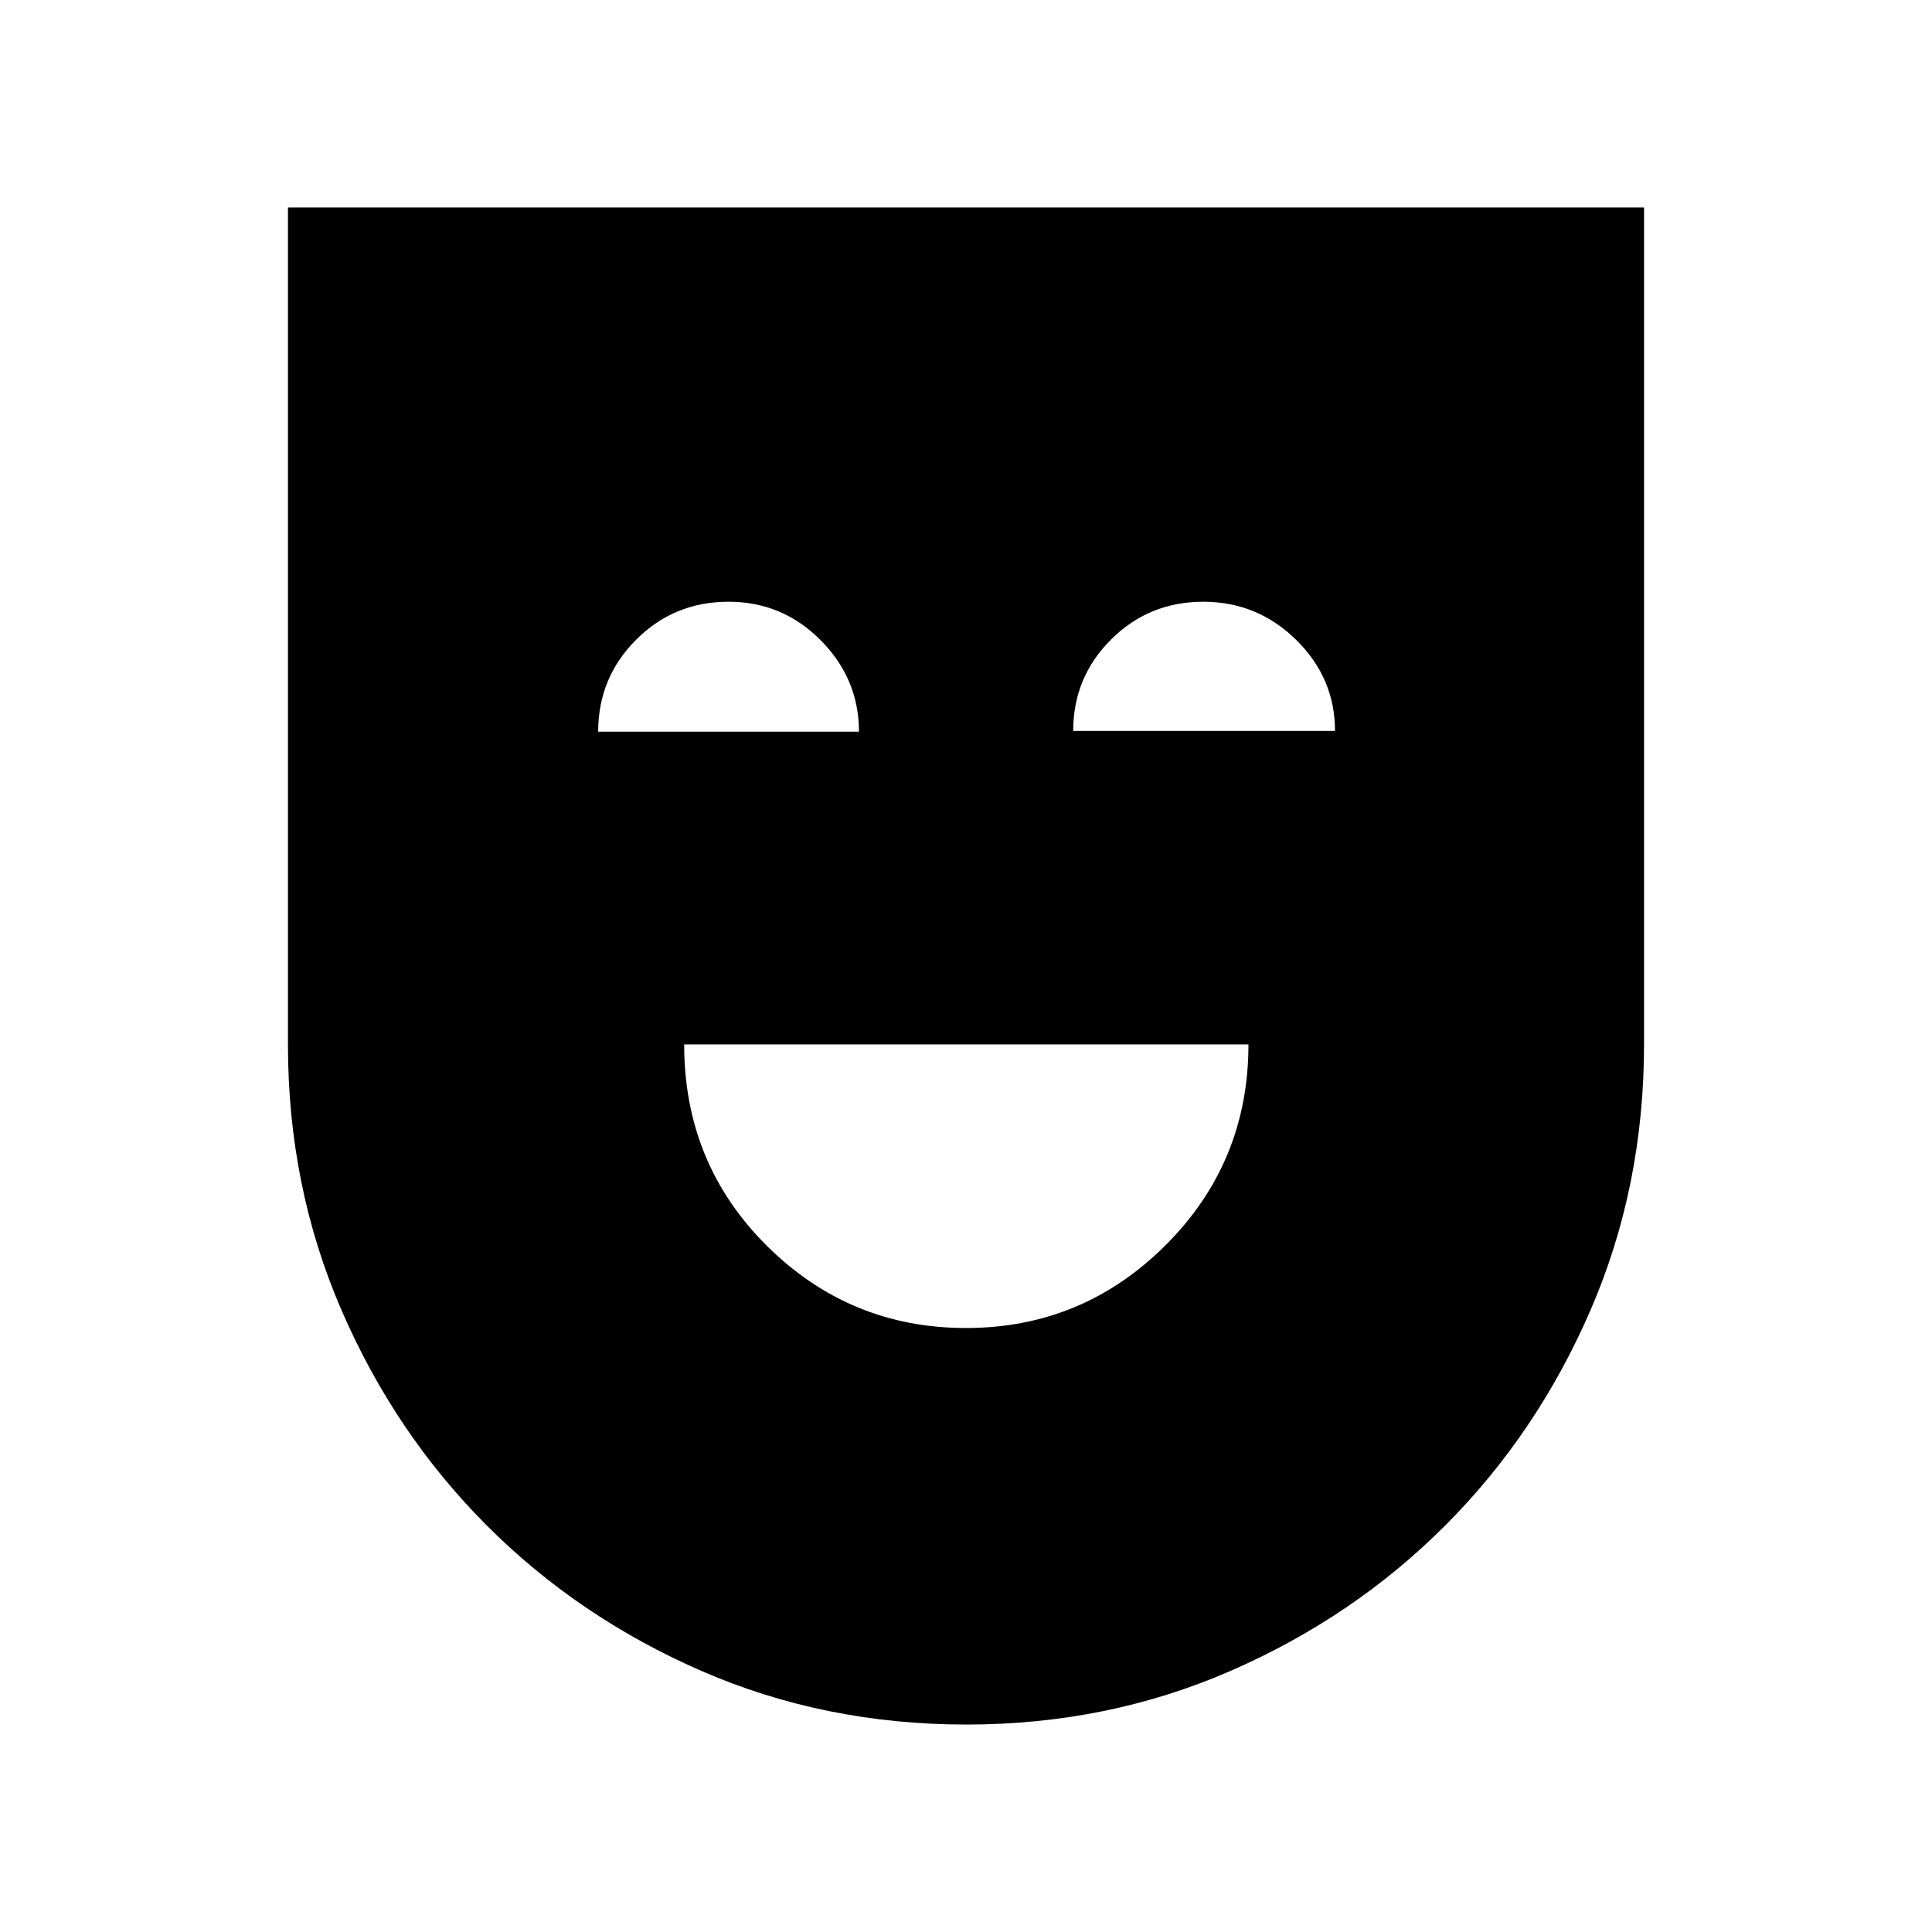 <svg xmlns="http://www.w3.org/2000/svg" height="48" viewBox="0 -960 960 960" width="48"><path d="M479.97-300.12q57.94 0 99.16-41.11 41.22-41.12 41.22-99.81H339.96q0 59.27 41.12 100.1 41.12 40.82 98.89 40.82Zm.28 197.04q-70.6 0-131.73-26.65-61.13-26.66-106.73-72.35T169.64-309.1q-26.56-61.33-26.56-131.94v-415.88h673.84v415.7q0 70.8-26.56 132.12-26.55 61.33-72.15 107.02-45.6 45.69-106.76 72.35-61.16 26.65-131.2 26.65ZM297.23-596.42h129.58q0-26.27-19-45.43Q388.82-661 361.98-661q-27.04 0-45.89 18.87-18.86 18.87-18.86 45.71Zm236.04-.39h130.08q0-26.27-19.28-45.23Q624.79-661 597.89-661q-26.99 0-45.8 18.76-18.82 18.75-18.82 45.43Z"/></svg>